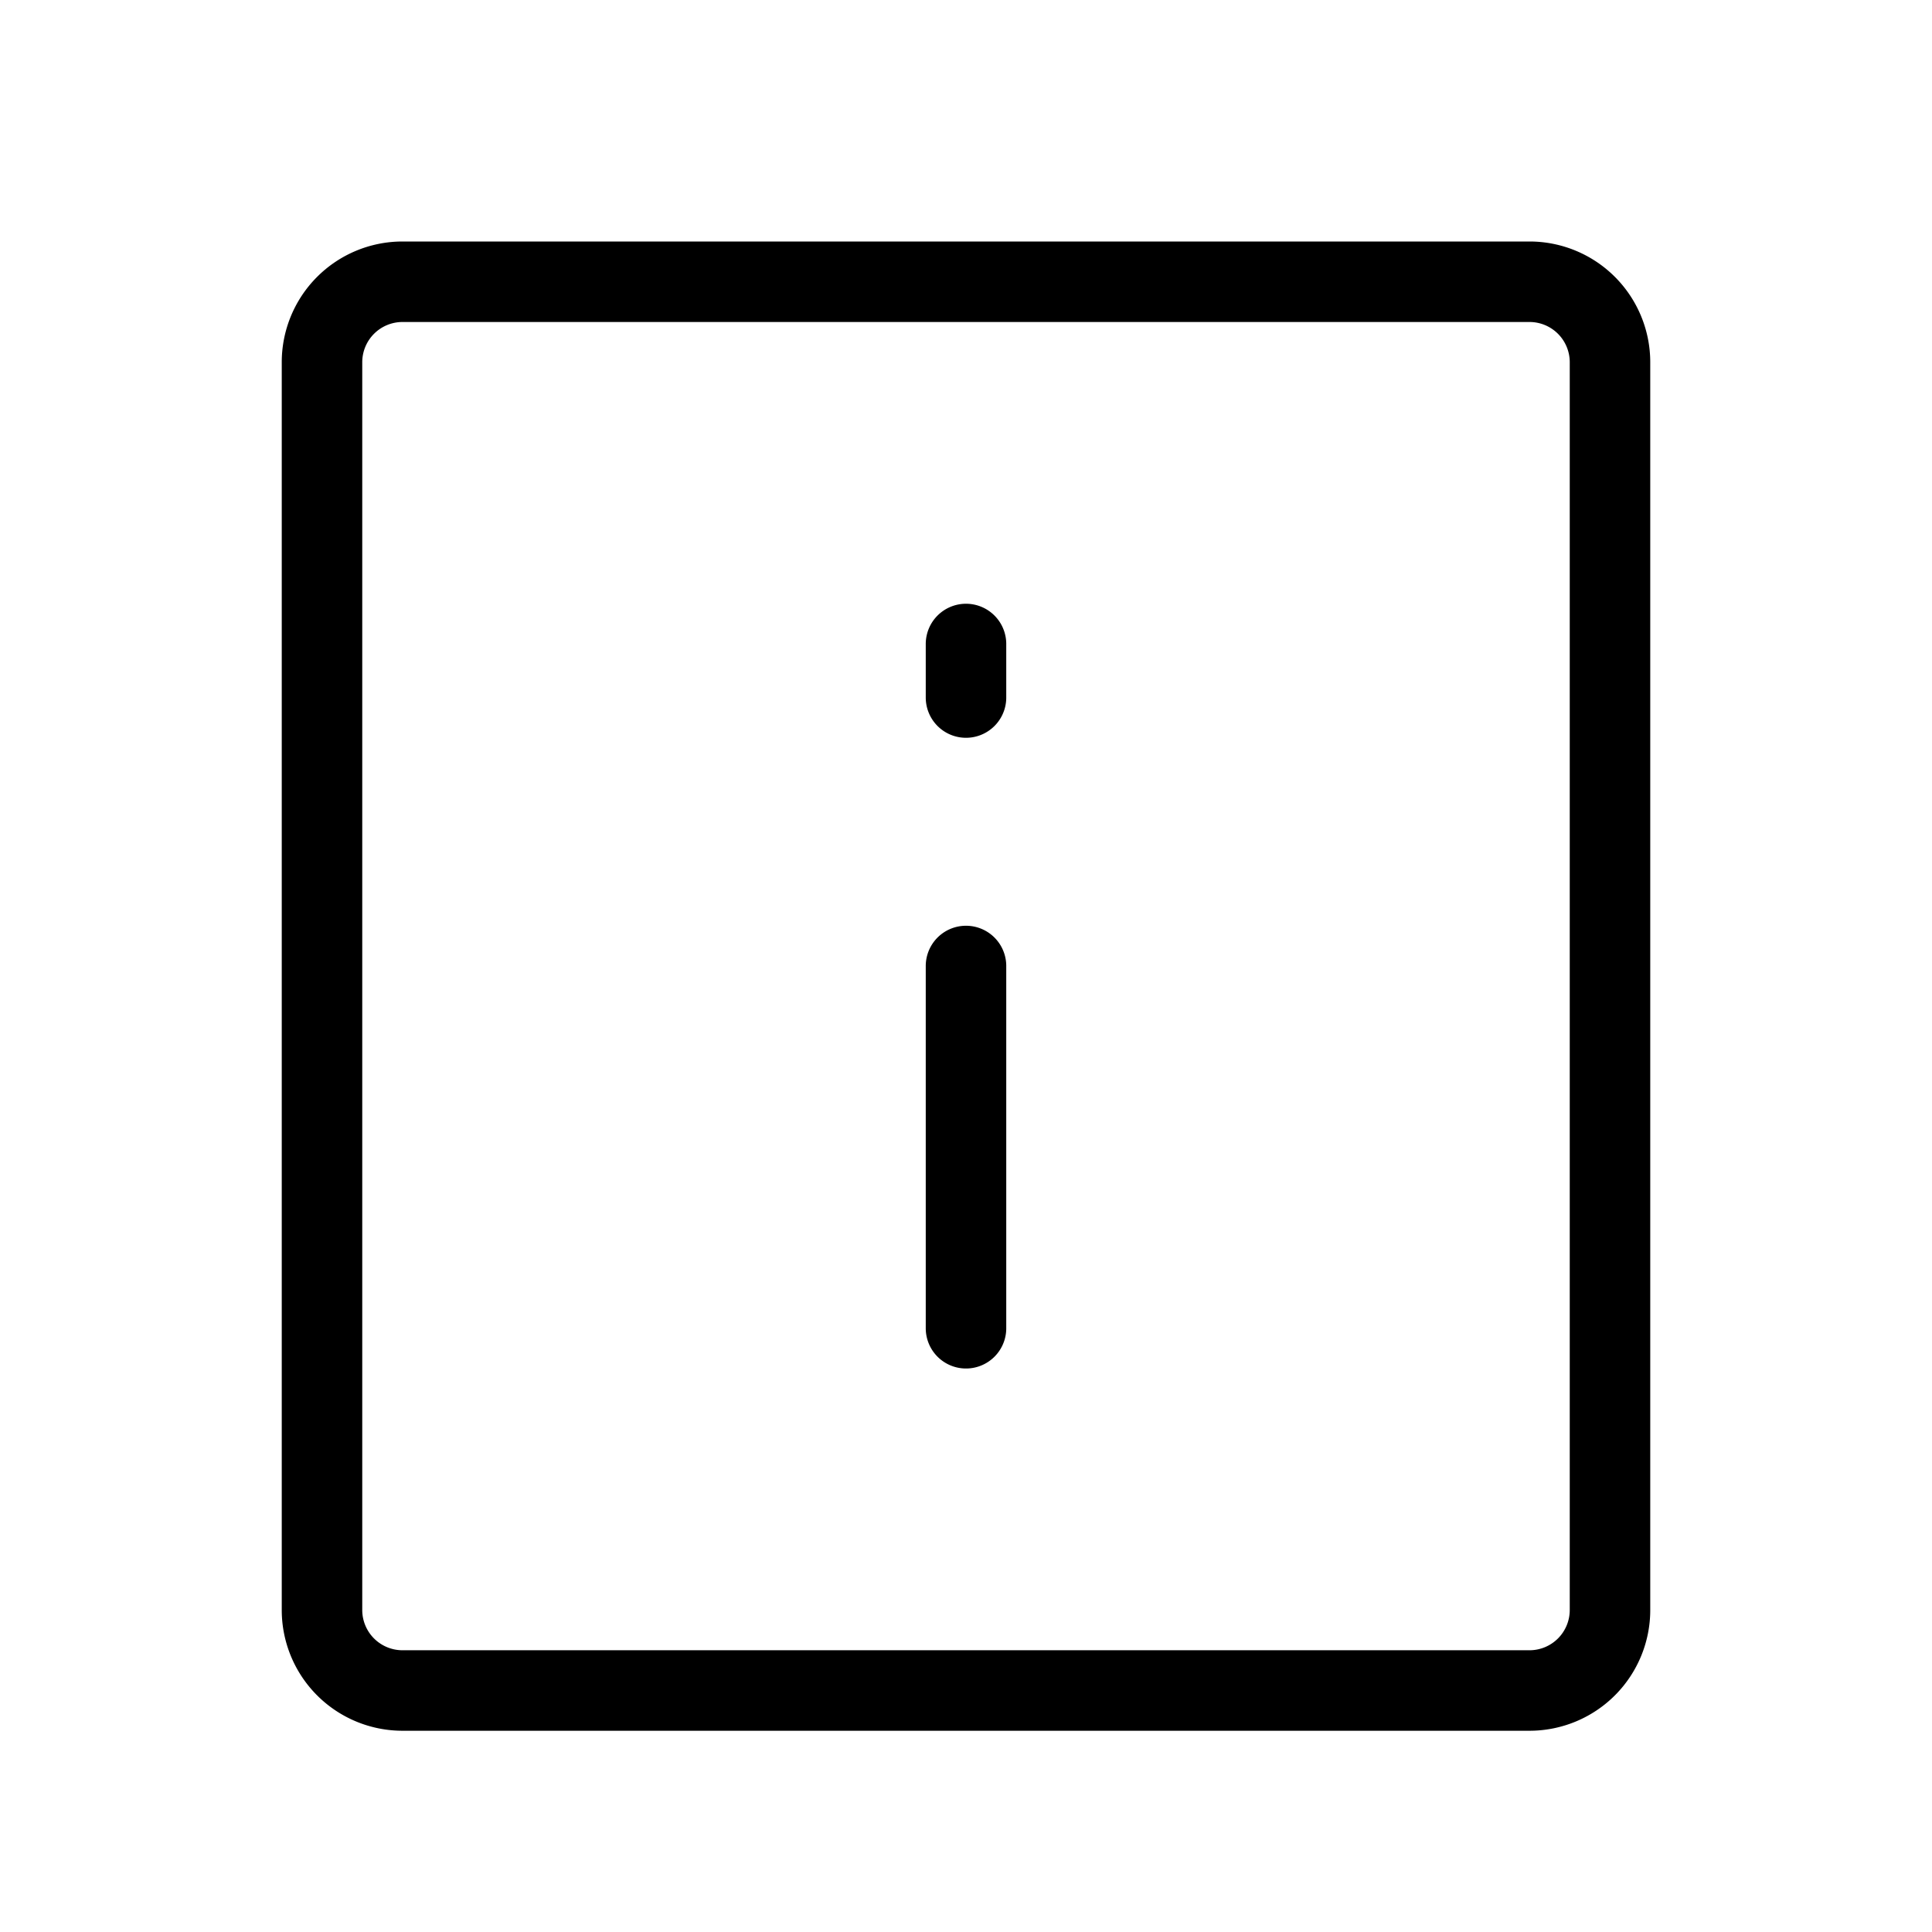<svg width="24" height="24" viewBox="0 0 24 24" fill="none" xmlns="http://www.w3.org/2000/svg"><path d="M12 12v4.5m0-7.835V8M4 4.5V20a1 1 0 001 1h14a1 1 0 001-1V4.5a1 1 0 00-1-1H5a1 1 0 00-1 1z" stroke="currentColor" stroke-linecap="round" stroke-linejoin="round"/></svg>